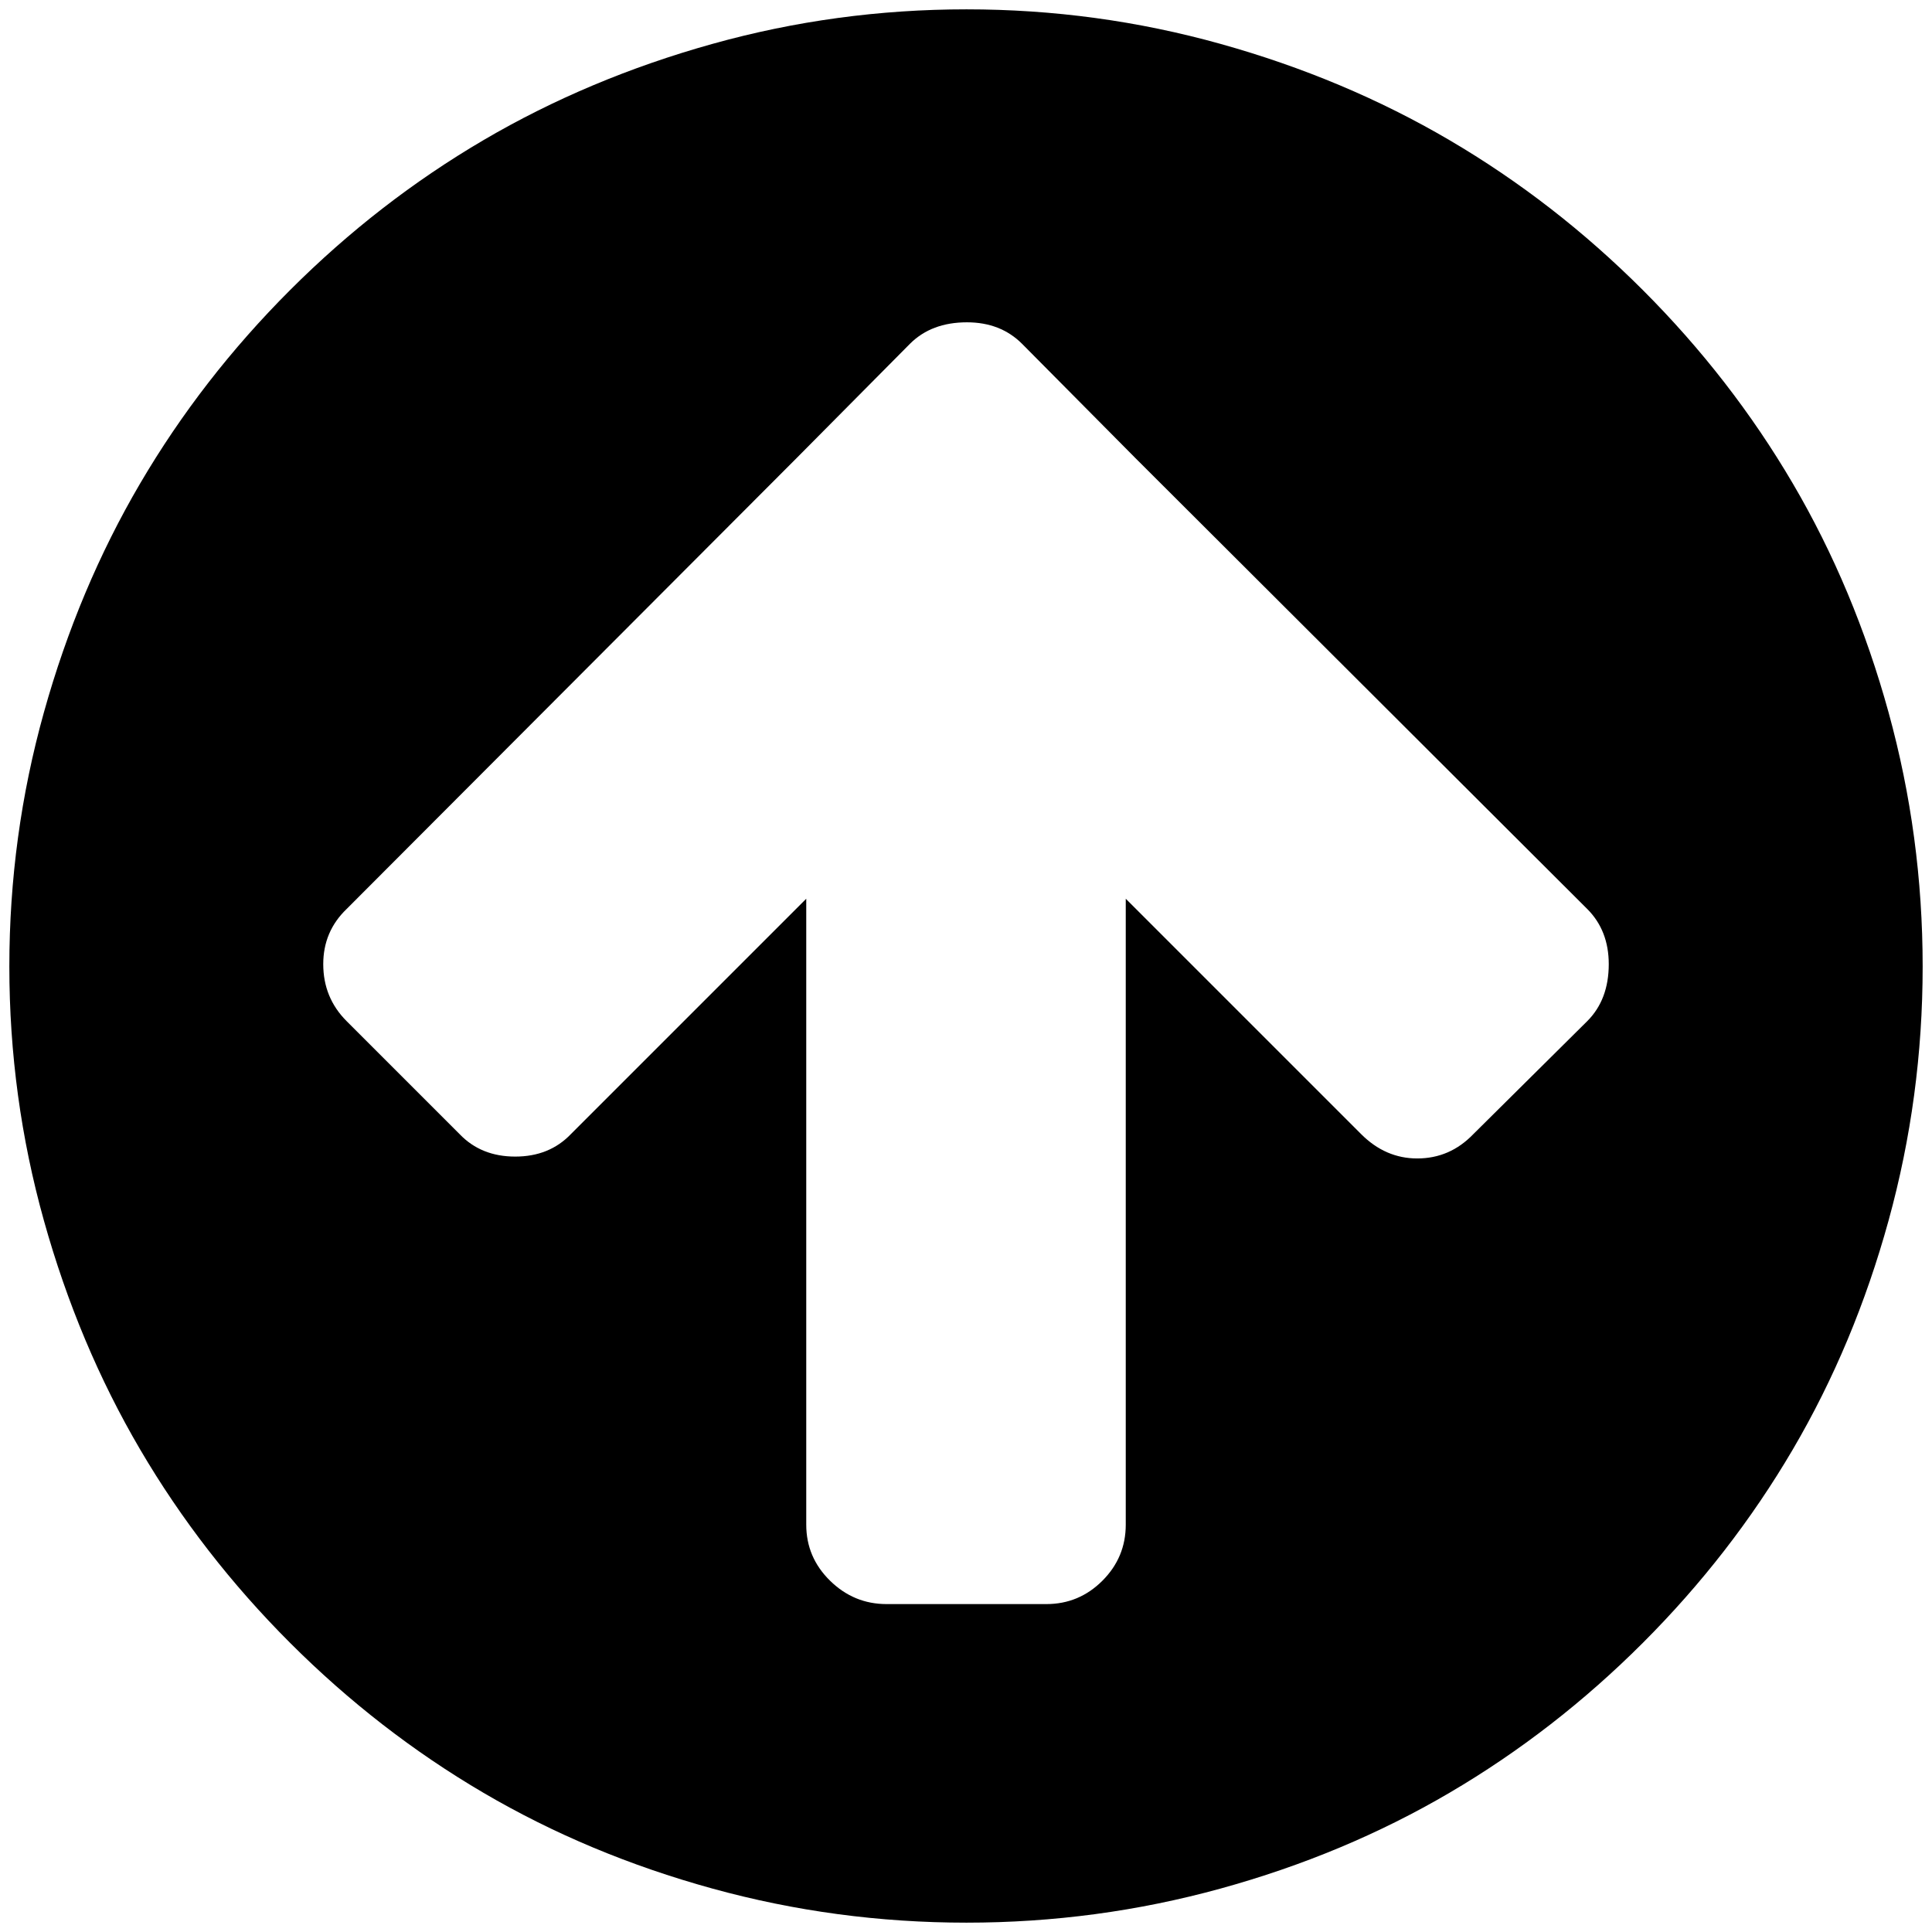 <?xml version="1.0" standalone="no"?>
<!DOCTYPE svg PUBLIC "-//W3C//DTD SVG 1.1//EN" "http://www.w3.org/Graphics/SVG/1.1/DTD/svg11.dtd" >
<svg xmlns="http://www.w3.org/2000/svg" xmlns:xlink="http://www.w3.org/1999/xlink" version="1.1" width="2048" height="2048" viewBox="-10 0 2068 2048">
   <path fill="currentColor"
d="M1712 1022q0 -36 -23 -59l-484 -483l-121 -122q-23 -23 -59 -23q-38 0 -61 23l-121 122l-482 483q-25 24 -25 59q0 36 25 61l121 121q23 24 59.5 24t59.5 -24l252 -252v670q0 35 25.5 60t60.5 25h171q35 0 60 -25t25 -60v-670l252 252q26 26 60 26q35 0 60 -26l122 -121
q23 -23 23 -61zM2048 1024.5q0 139.5 -36.5 272t-102.5 245t-160.5 207t-207 160.5t-245 102.5t-272 36.5t-272 -36.5t-245 -102.5t-207 -160.5t-160.5 -207t-103 -245t-37 -272t37 -272t103 -245t160.5 -207t207 -160.5t245 -103t272 -37t272 37t245 103t207 160.5
t160.5 207t102.5 245t36.5 272z" />
</svg>
